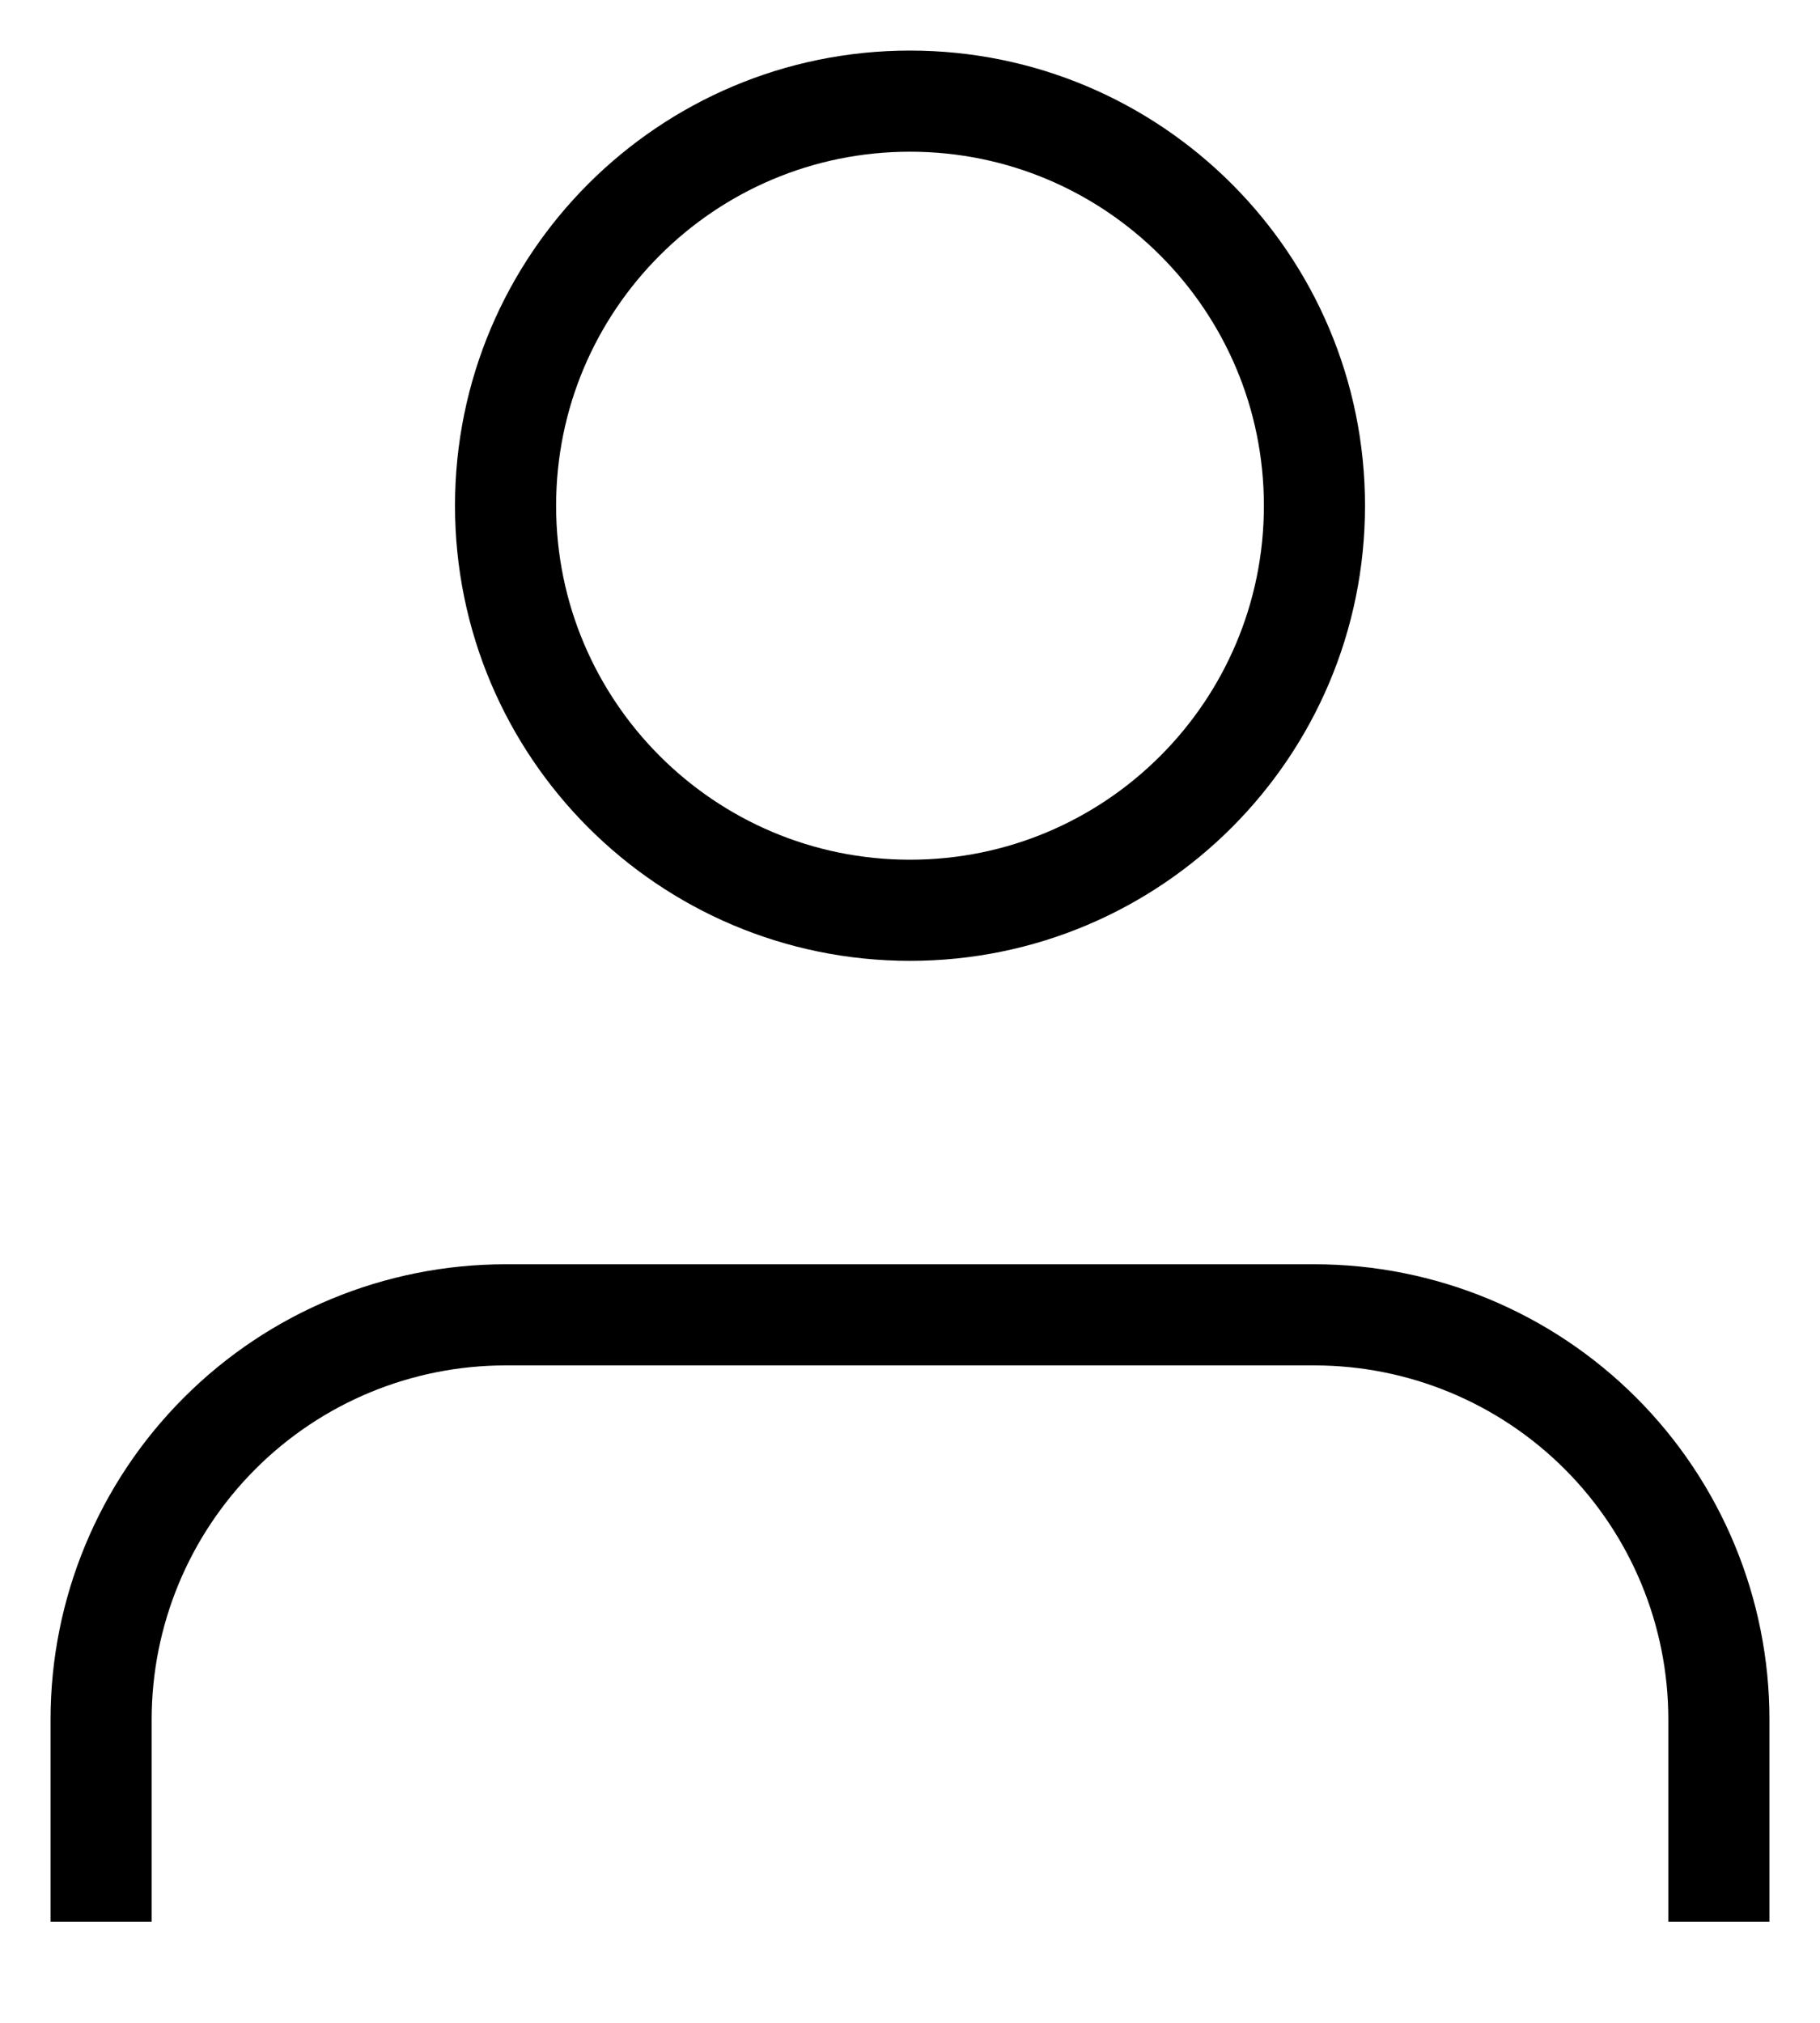 <svg
  width="18"
  height="20"
  viewBox="0 0 18 20"
  fill="none"
  xmlns="http://www.w3.org/2000/svg"
>
  <path
    d="M17 19V17C17 15.939 16.579 14.922 15.829 14.172C15.078 13.421 14.061 13 13 13H5C3.939 13 2.922 13.421 2.172 14.172C1.422 14.922 1 15.939 1 17V19"
    stroke="currentColor"
    strokeWidth="2"
    strokeLinecap="round"
    strokeLinejoin="round"
  />
  <path
    d="M9 9C11.209 9 13 7.209 13 5C13 2.791 11.209 1 9 1C6.791 1 5 2.791 5 5C5 7.209 6.791 9 9 9Z"
    stroke="currentColor"
    strokeWidth="2"
    strokeLinecap="round"
    strokeLinejoin="round"
  />
</svg>
